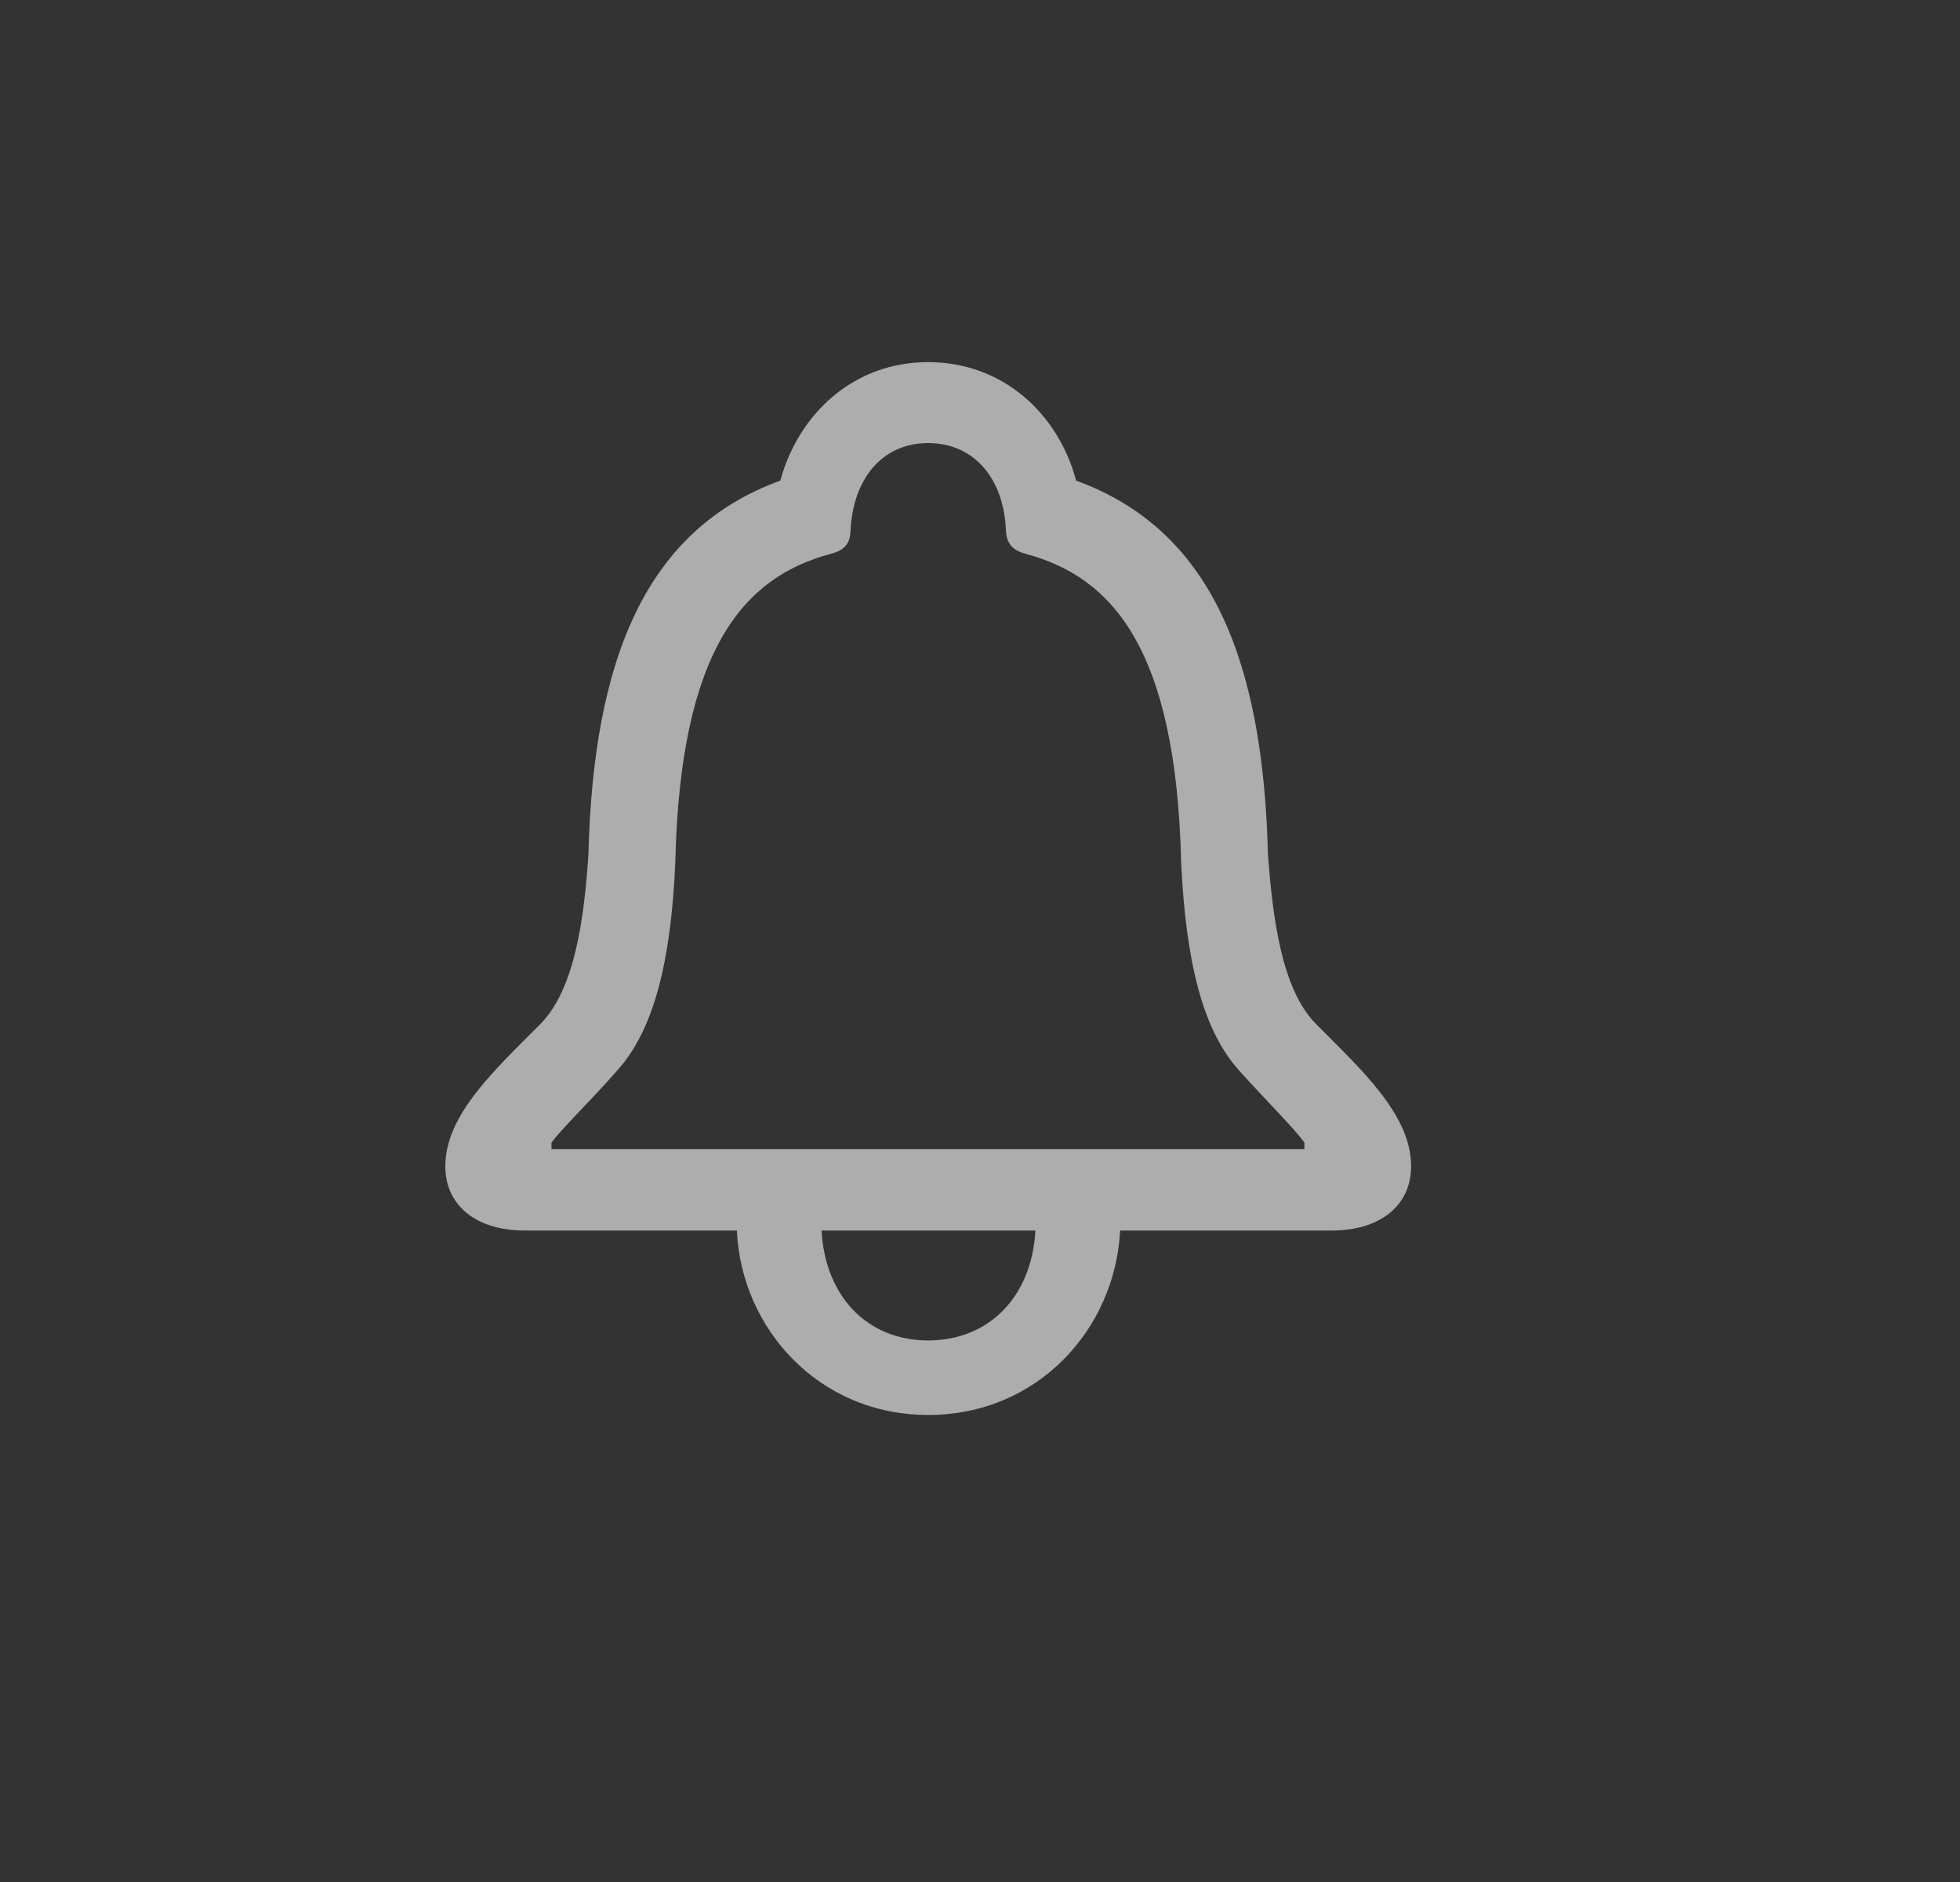 <svg width="25" height="24" viewBox="0 0 25 24" fill="none" xmlns="http://www.w3.org/2000/svg">
<rect x="0" y="0" width="25" height="24" fill="#333333" stroke="none"/>
<path d="M5.68 14.872C5.68 15.364 6.063 15.692 6.692 15.692H9.399C9.454 16.936 10.438 18.044 11.839 18.044C13.241 18.044 14.225 16.943 14.287 15.692H16.987C17.616 15.692 17.999 15.364 17.999 14.872C17.999 14.209 17.349 13.628 16.782 13.054C16.344 12.609 16.235 11.7 16.173 10.907C16.112 8.392 15.435 6.751 13.726 6.129C13.501 5.281 12.796 4.618 11.839 4.618C10.882 4.618 10.185 5.281 9.953 6.129C8.244 6.751 7.567 8.392 7.505 10.907C7.451 11.7 7.335 12.609 6.897 13.054C6.33 13.628 5.68 14.209 5.68 14.872ZM7.034 14.653V14.571C7.17 14.387 7.553 14.018 7.881 13.642C8.339 13.129 8.558 12.261 8.613 11.01C8.674 8.255 9.502 7.359 10.588 7.065C10.752 7.024 10.841 6.949 10.848 6.778C10.876 6.108 11.252 5.65 11.839 5.65C12.427 5.65 12.81 6.108 12.831 6.778C12.844 6.949 12.933 7.024 13.09 7.065C14.177 7.359 15.004 8.255 15.066 11.01C15.127 12.261 15.339 13.129 15.797 13.642C16.132 14.018 16.508 14.387 16.638 14.571V14.653H7.034ZM10.479 15.692H13.207C13.159 16.547 12.605 17.094 11.839 17.094C11.074 17.094 10.527 16.547 10.479 15.692Z" fill="white" fill-opacity="0.6"/>
</svg>

